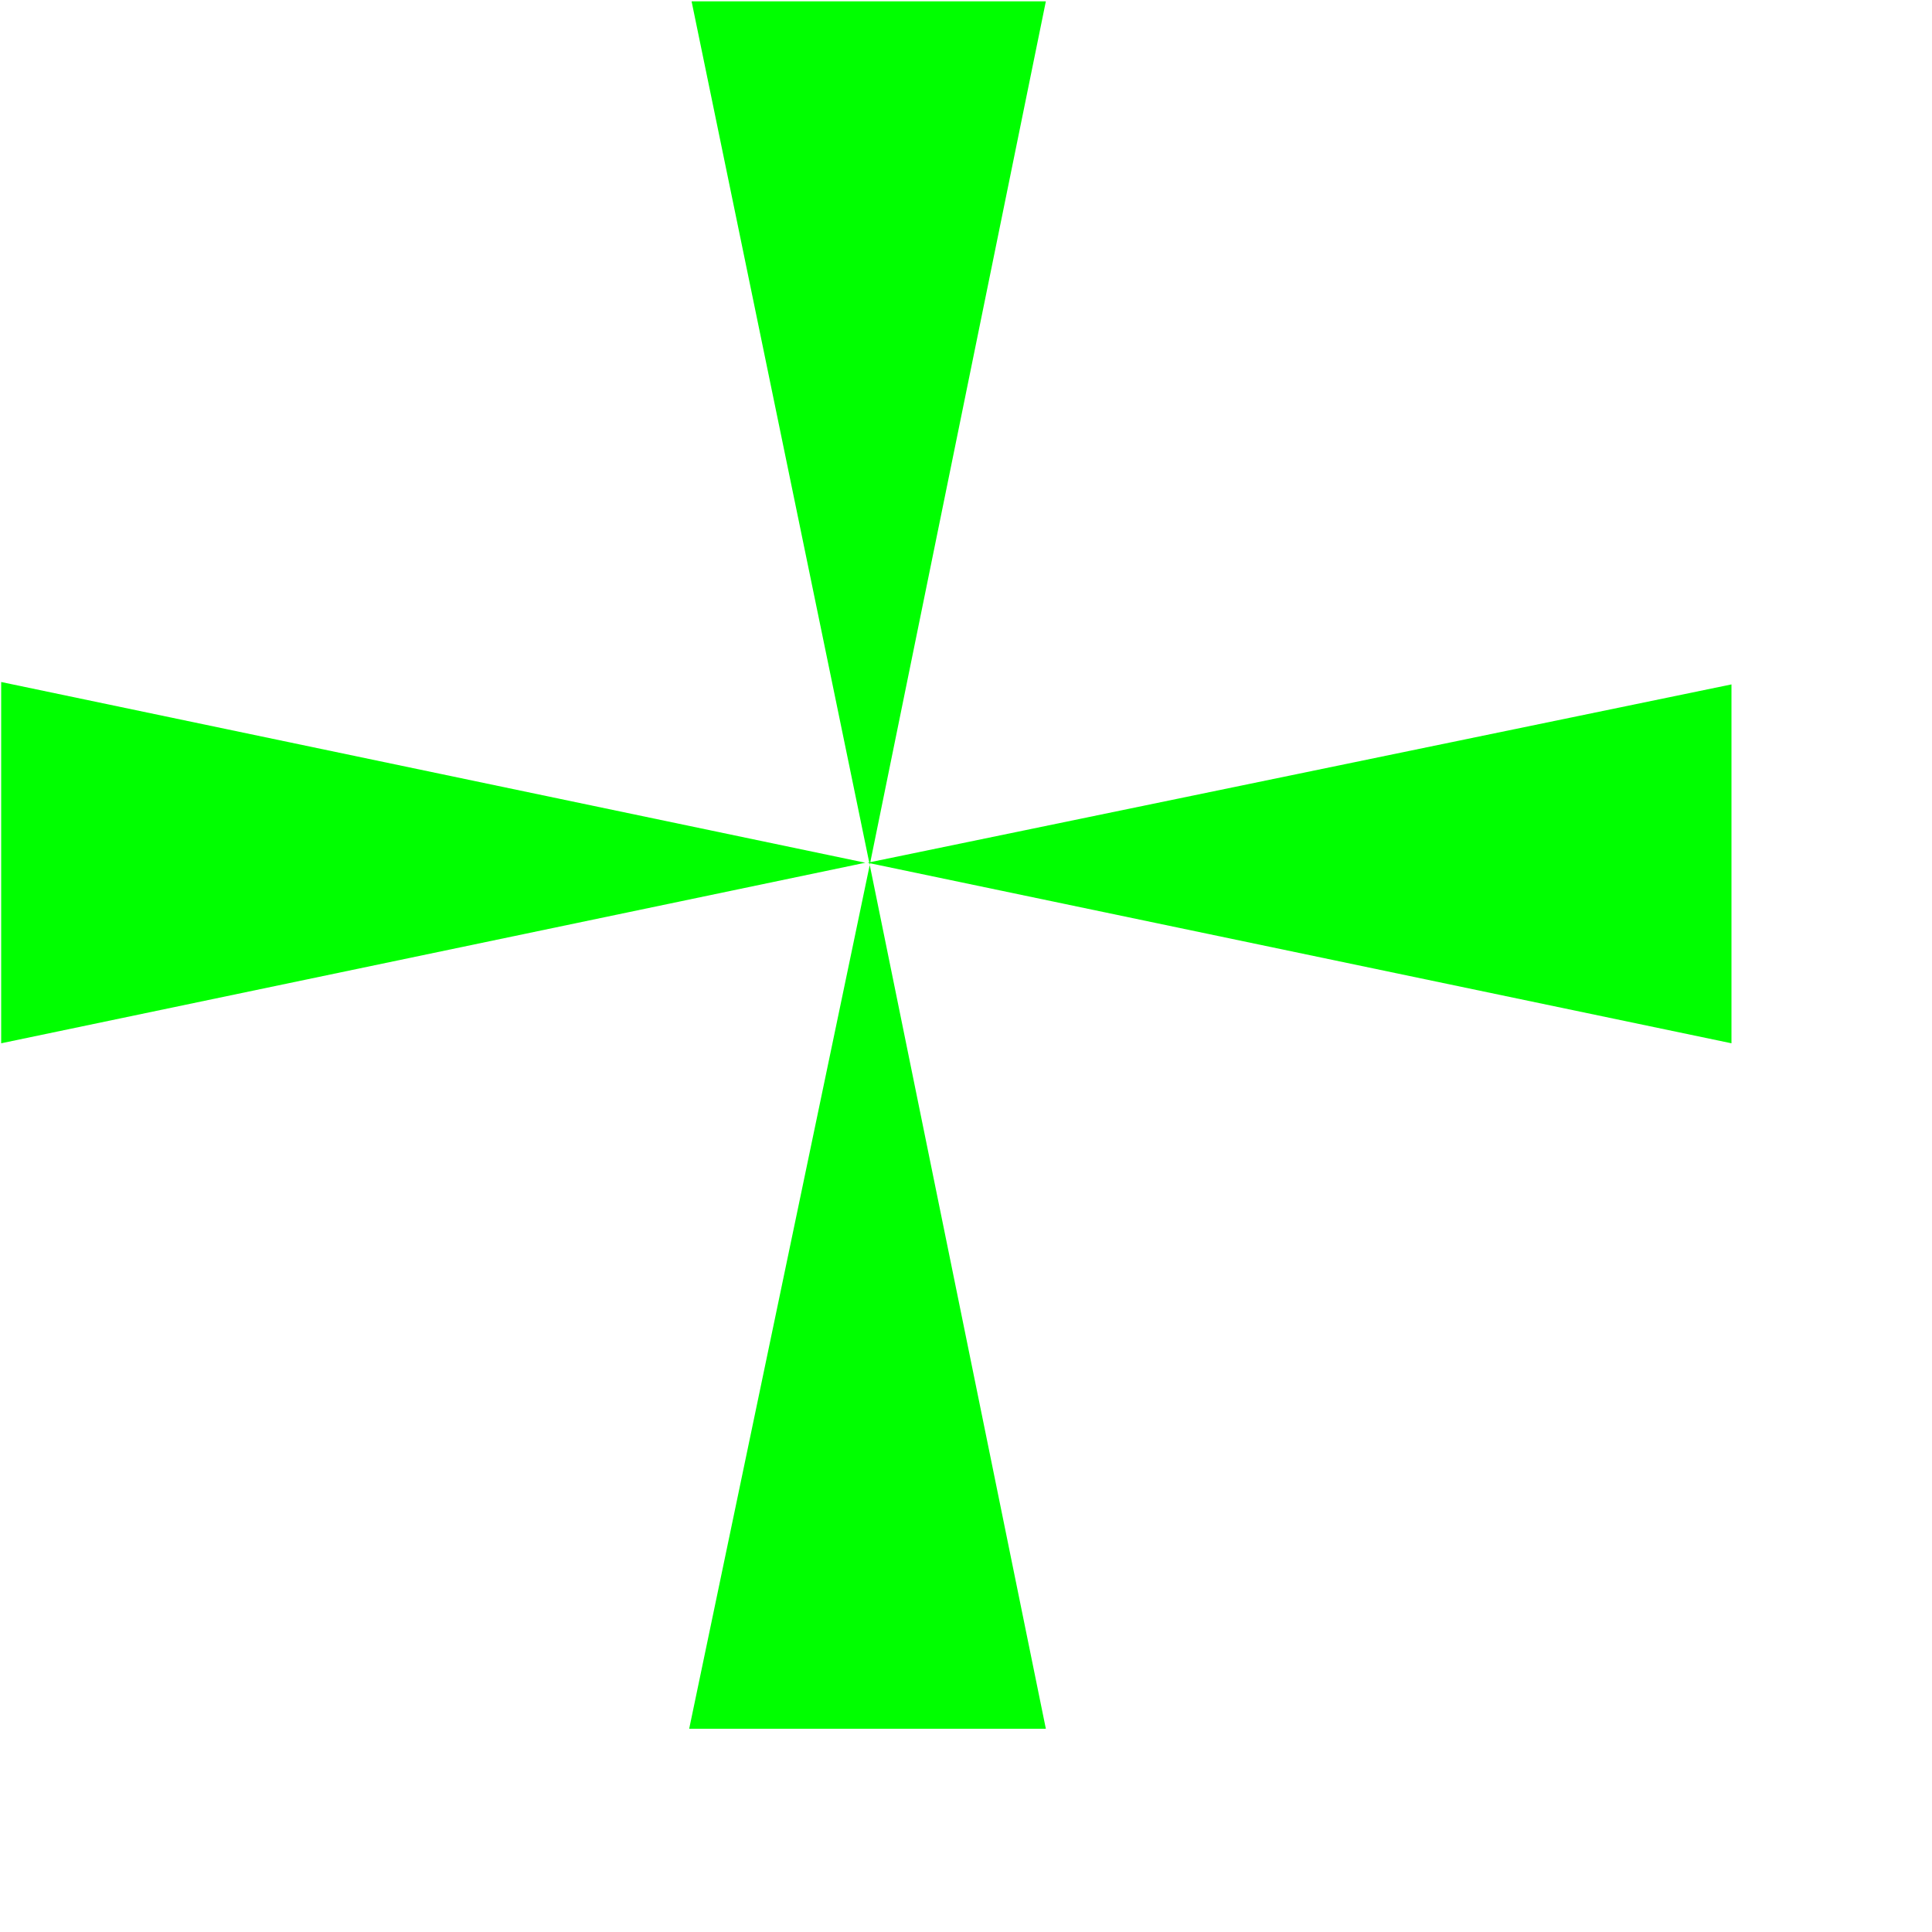<?xml version="1.0" encoding="UTF-8" standalone="no"?>
<svg
   xmlns:dc="http://purl.org/dc/elements/1.1/"
   xmlns:cc="http://creativecommons.org/ns#"
   xmlns:rdf="http://www.w3.org/1999/02/22-rdf-syntax-ns#"
   xmlns:svg="http://www.w3.org/2000/svg"
   xmlns="http://www.w3.org/2000/svg"
   id="svg7"
   height="112.9mm"
   width="112.9mm"
   version="1.0">
  <defs
     id="defs3">
    <pattern
       y="0"
       x="0"
       height="6"
       width="6"
       patternUnits="userSpaceOnUse"
       id="EMFhbasepattern" />
  </defs>
  <path
     id="path5"
     d="  M 0.26,150.631   L 191.113,190.547   L 0.26,230.424   z  M 152.217,381.815   L 192.095,191.037   L 230.99,381.815   z  M 230.99,0.298   L 192.095,191.037   L 152.746,0.298   z  M 382.419,230.424   L 191.604,190.547   L 382.419,151.16   z "
     style="fill:#00ff00;fill-rule:nonzero;fill-opacity:1;stroke:none;" />
</svg>
